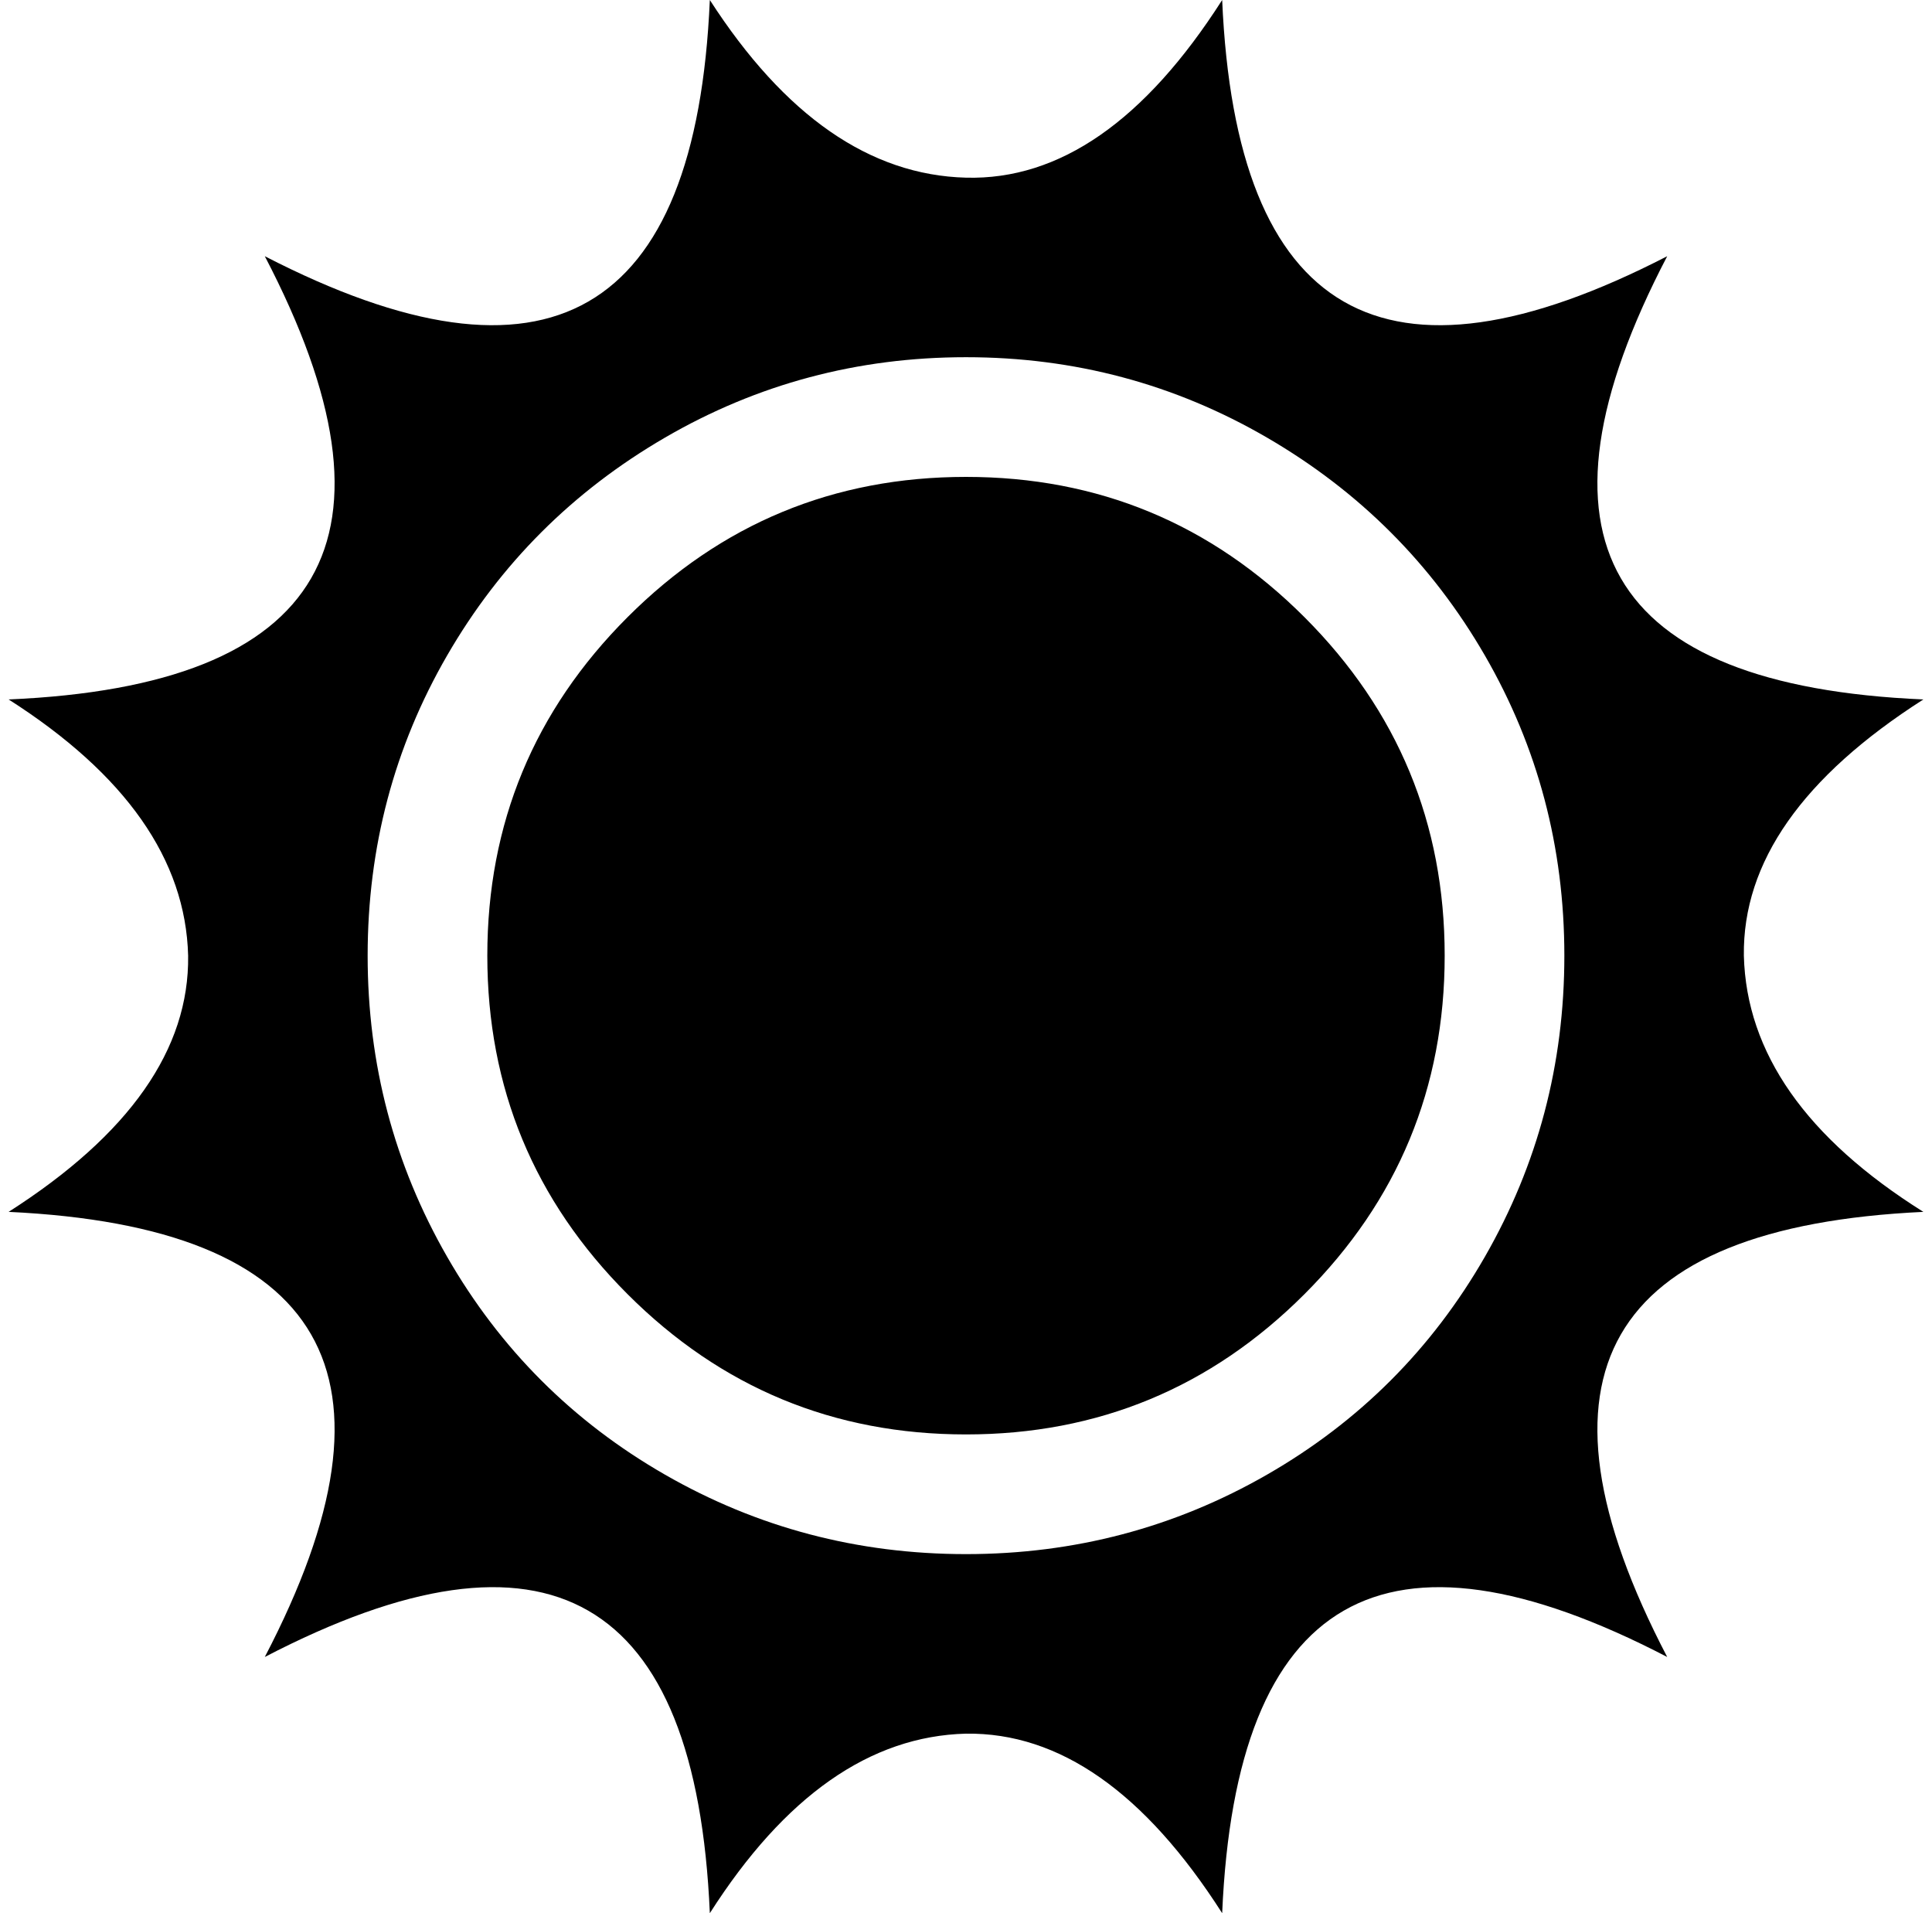 <svg xmlns="http://www.w3.org/2000/svg" width="1.01em" height="1em" viewBox="0 0 1024 1023"><path fill="currentColor" d="M1024 374q-97 62-96 137q2 78 96 137q-255 12-137 238q-227-118-238 137q-62-97-137-96q-77 2-137 96q-11-255-238-137Q255 660 0 648q97-62 96-137q-2-77-96-137q255-11 137-237Q364 254 375 0q60 93 137 95q75 2 137-95q11 254 238 137q-118 226 137 237M512 191q-87 0-161 43T234.5 350.5T192 511t42.5 161T351 788.5T512 831t161-42.5T789.5 672T832 511t-42.5-160.5T673 234t-161-43m0 576q-106 0-181-75t-75-181t75-181t181-75t181 75t75 181t-75 181t-181 75"/></svg>